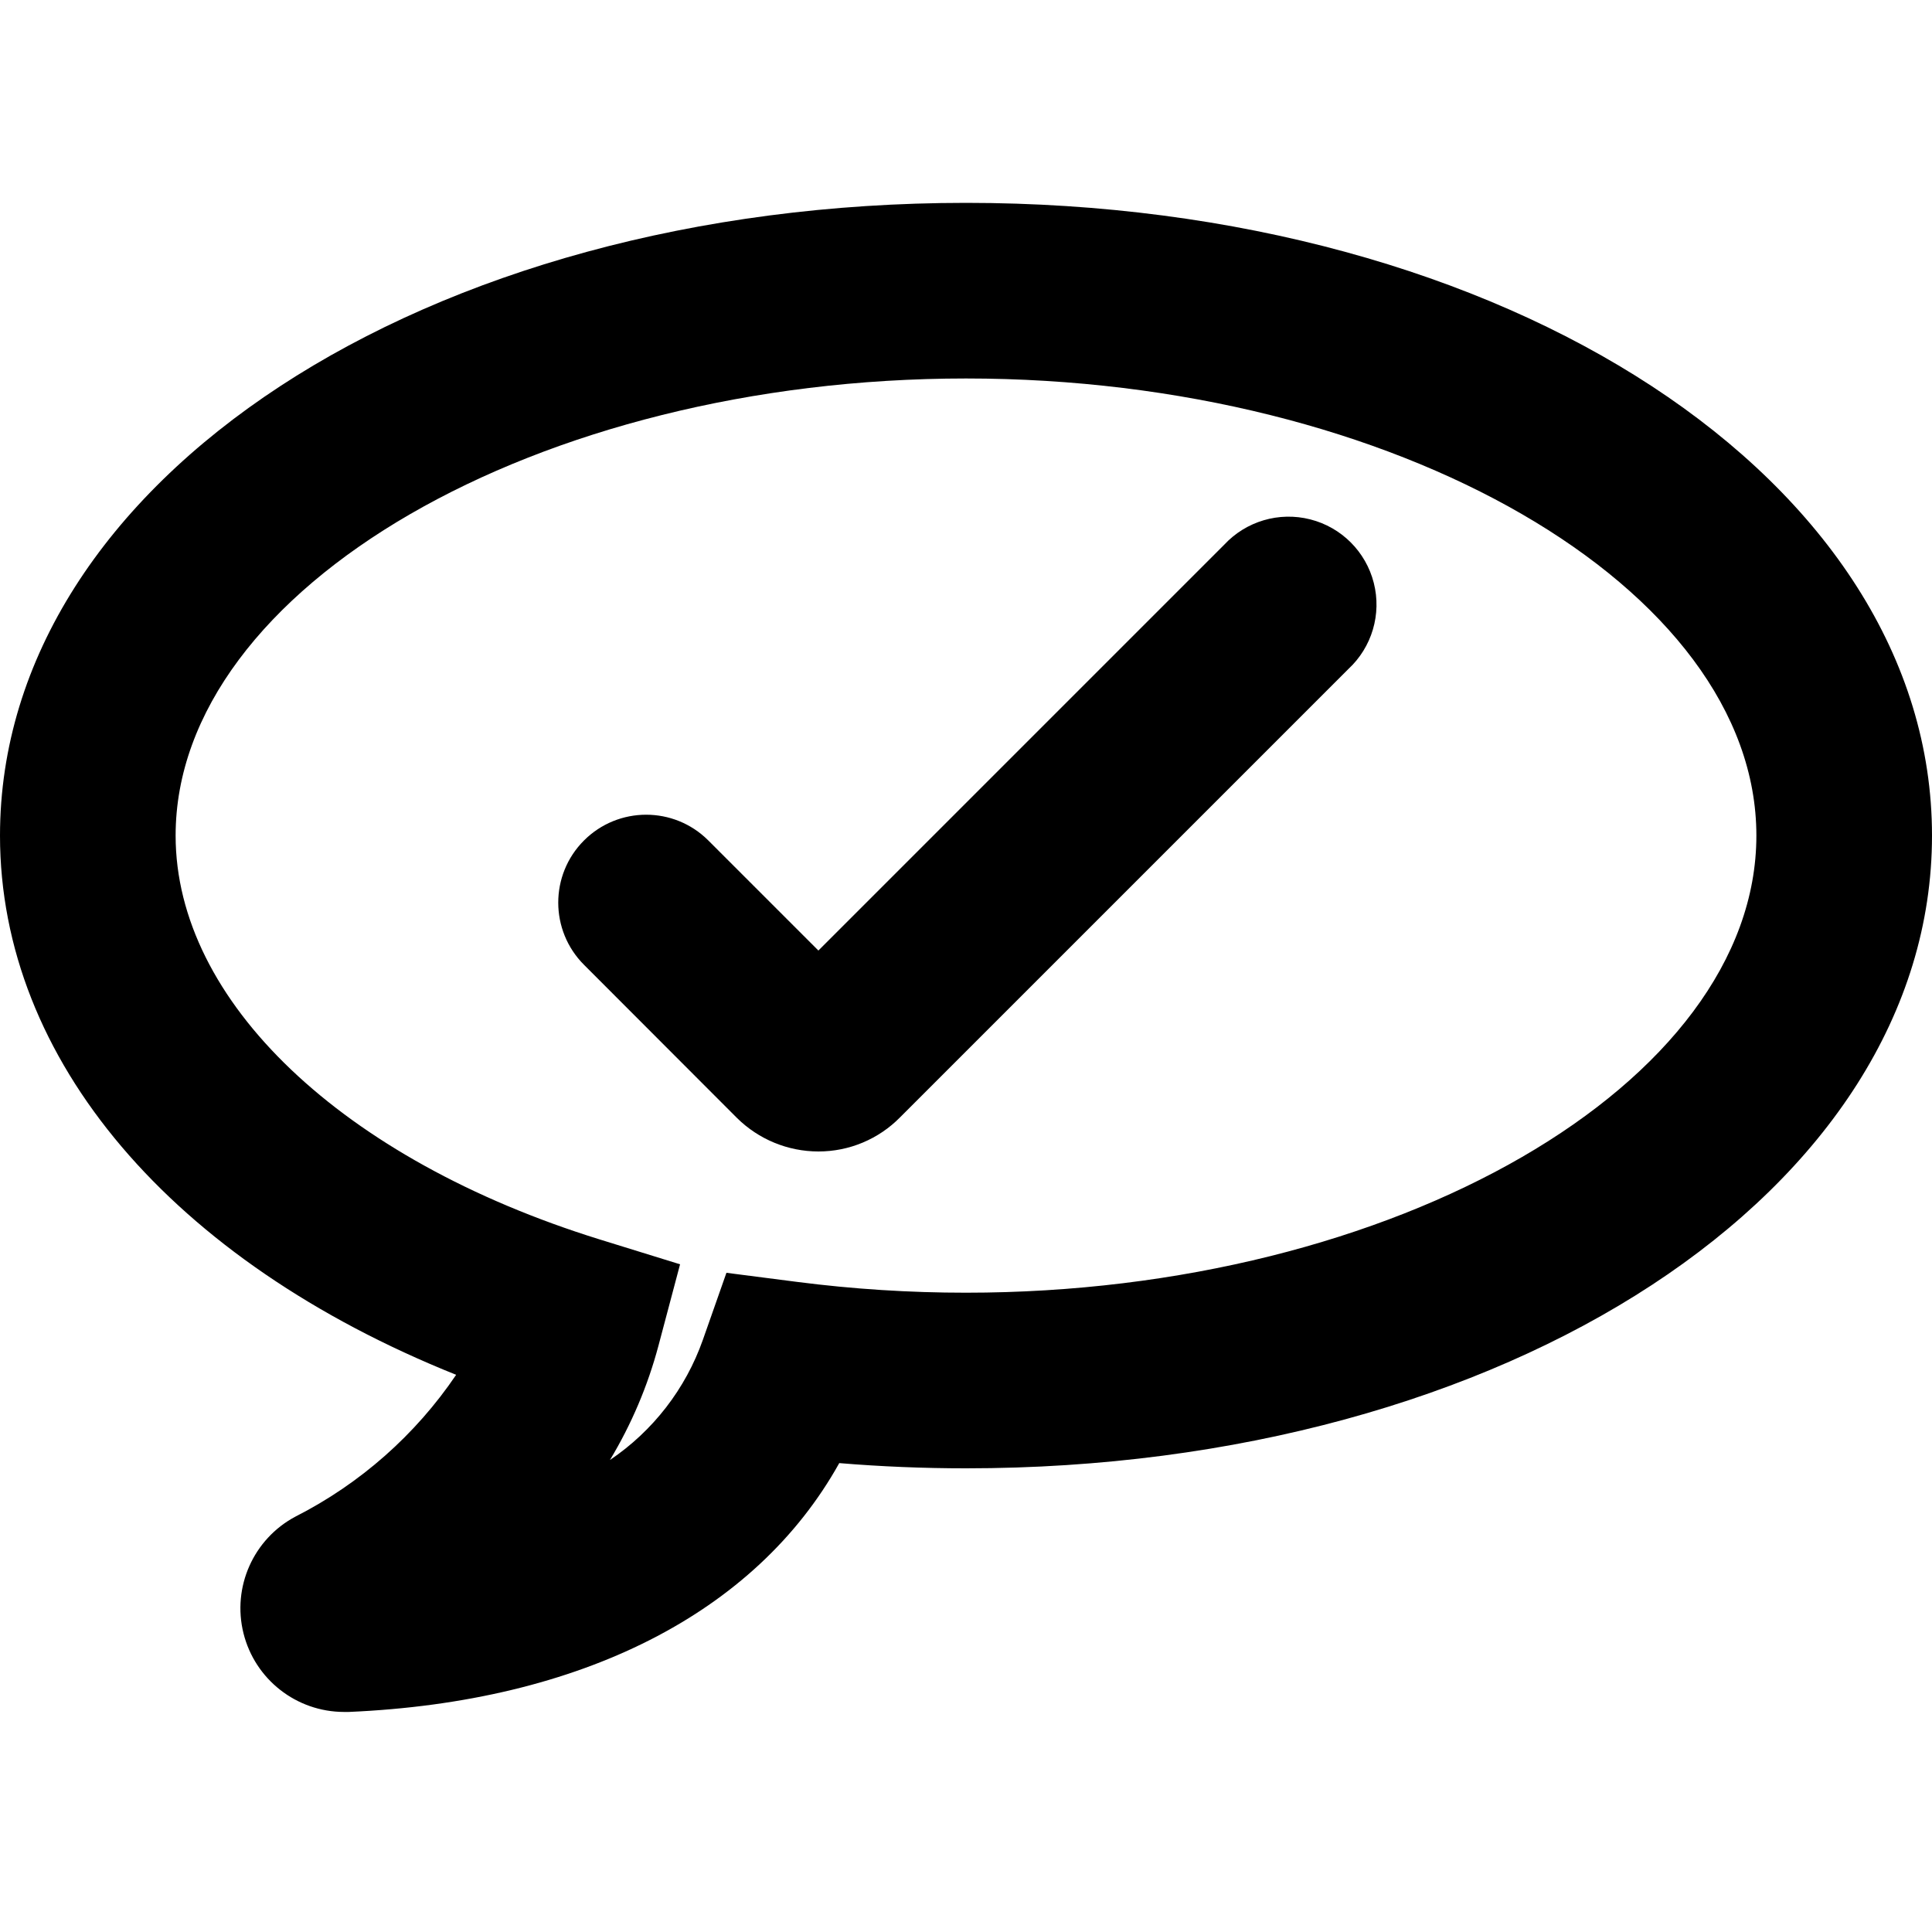<?xml version="1.0" encoding="UTF-8"?>
<svg width="100px" height="100px" viewBox="0 0 100 100" version="1.1" xmlns="http://www.w3.org/2000/svg" xmlns:xlink="http://www.w3.org/1999/xlink">
    <!-- Generator: Sketch 57.1 (83088) - https://sketch.com -->
    <title>bold/bubble-message-check-bold</title>
    <desc>Created with Sketch.</desc>
    <g id="bold/bubble-message-check" stroke="none" stroke-width="1" fill="none" fill-rule="evenodd">
        <path d="M50,10.5 C78,10.5 100,24.89 100,43.25 C100,61.61 78,76 50,76 C47.81,76 45.61,75.91 43.44,75.73 C39.11,83.5 30.07,88.09 18.05,88.61 L17.81,88.61 C15.346,88.608 13.199,86.93 12.603,84.539 C12.007,82.148 13.115,79.658 15.29,78.5 C18.64,76.798 21.503,74.272 23.61,71.16 C8.92,65.27 -4.99996062e-08,54.87 -4.99996062e-08,43.25 C-4.99996062e-08,24.89 22,10.5 50,10.5 Z M50,19.59 C27.82,19.59 9.09,30.43 9.09,43.25 C9.09,51.81 17.7,60.01 31.03,64.15 L35.2,65.44 L34.08,69.66 C33.526,71.738 32.681,73.728 31.57,75.57 C33.799,74.066 35.486,71.886 36.38,69.35 L37.6,65.88 L41.25,66.35 C44.152,66.724 47.074,66.911 50,66.91 C72.18,66.91 90.91,56.08 90.91,43.25 C90.91,30.42 72.18,19.59 50,19.59 Z M67.819,26.883 C69.435,27.294 70.696,28.555 71.107,30.171 C71.518,31.786 71.013,33.497 69.79,34.63 L46.59,57.83 C45.475,58.964 43.951,59.602 42.36,59.6 C40.779,59.599 39.262,58.973 38.14,57.86 L30.23,49.94 C28.452,48.164 28.449,45.283 30.225,43.505 C32.001,41.727 34.882,41.724 36.66,43.5 L42.36,49.2 L63.36,28.2 C64.493,26.977 66.204,26.472 67.819,26.883 Z" id="Shape" fill="#000000"></path>
    </g>
</svg>